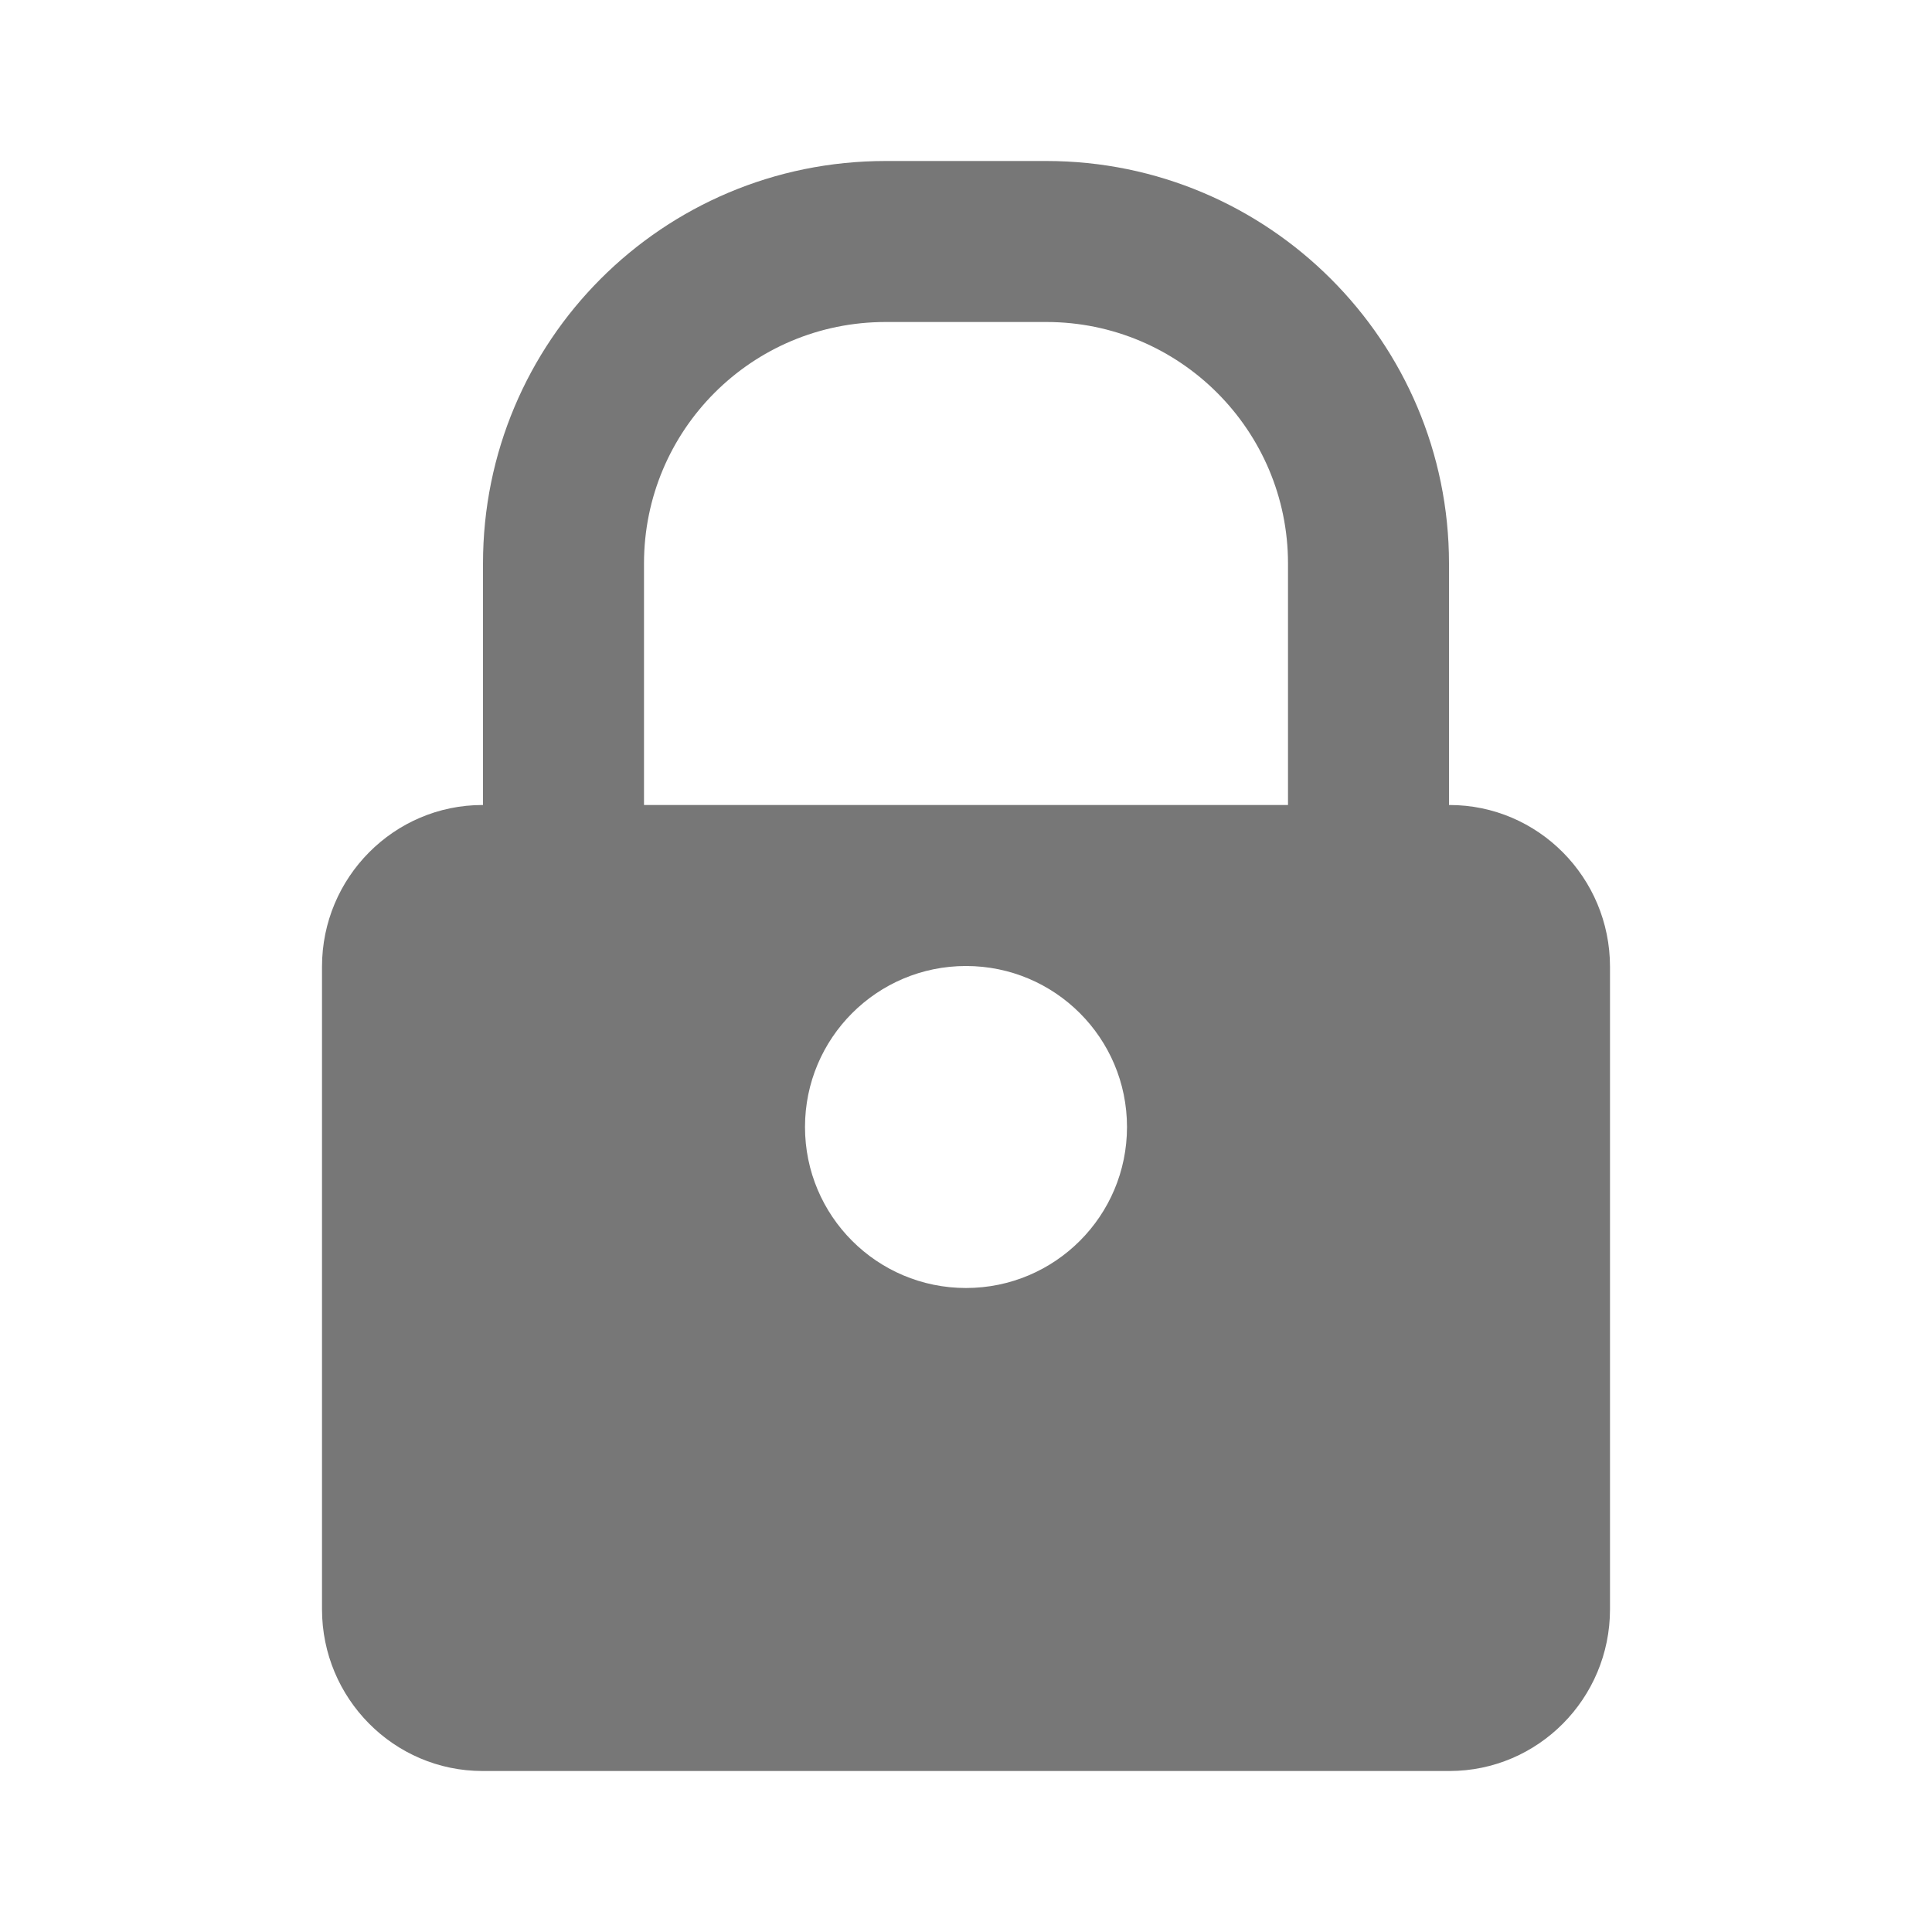 <?xml version="1.0" encoding="UTF-8" standalone="no"?>
<svg width="24px" height="24px" viewBox="0 0 24 24" version="1.1" xmlns="http://www.w3.org/2000/svg" xmlns:xlink="http://www.w3.org/1999/xlink">
    <!-- Generator: Sketch 40.1 (33804) - http://www.bohemiancoding.com/sketch -->
    <title>lock</title>
    <desc>Created with Sketch.</desc>
    <defs></defs>
    <g id="Page-1" stroke="none" stroke-width="1" fill="none" fill-rule="evenodd">
        <g id="lock" fill="#777777">
            <g id="Rectangle-240-+-Rectangle-241-+-Rectangle-906-Copy-7" transform="translate(4, 2)">
                <g id="Rectangle-240-+-Rectangle-241">
                    <path d="M2,8 L1.994,8 C0.895,8 0,8.899 0,10.009 L0,17.991 C0,19.098 0.893,20 1.994,20 L14.006,20 C15.105,20 16,19.101 16,17.991 L16,10.009 C16,8.902 15.107,8 14.006,8 L14,8 L14,5 C14,2.244 11.76,0 8.998,0 L7.002,0 C4.229,0 2,2.239 2,5 L2,8 Z M8,14 C9.105,14 10,13.105 10,12 C10,10.895 9.105,10 8,10 C6.895,10 6,10.895 6,12 C6,13.105 6.895,14 8,14 Z M4,5 C4,3.343 5.339,2 7.002,2 L8.998,2 C10.656,2 12,3.347 12,5 L12,8 L4,8 L4,5 Z" id="Rectangle-240"></path>
                </g>
            </g>
        </g>
    </g>
</svg>